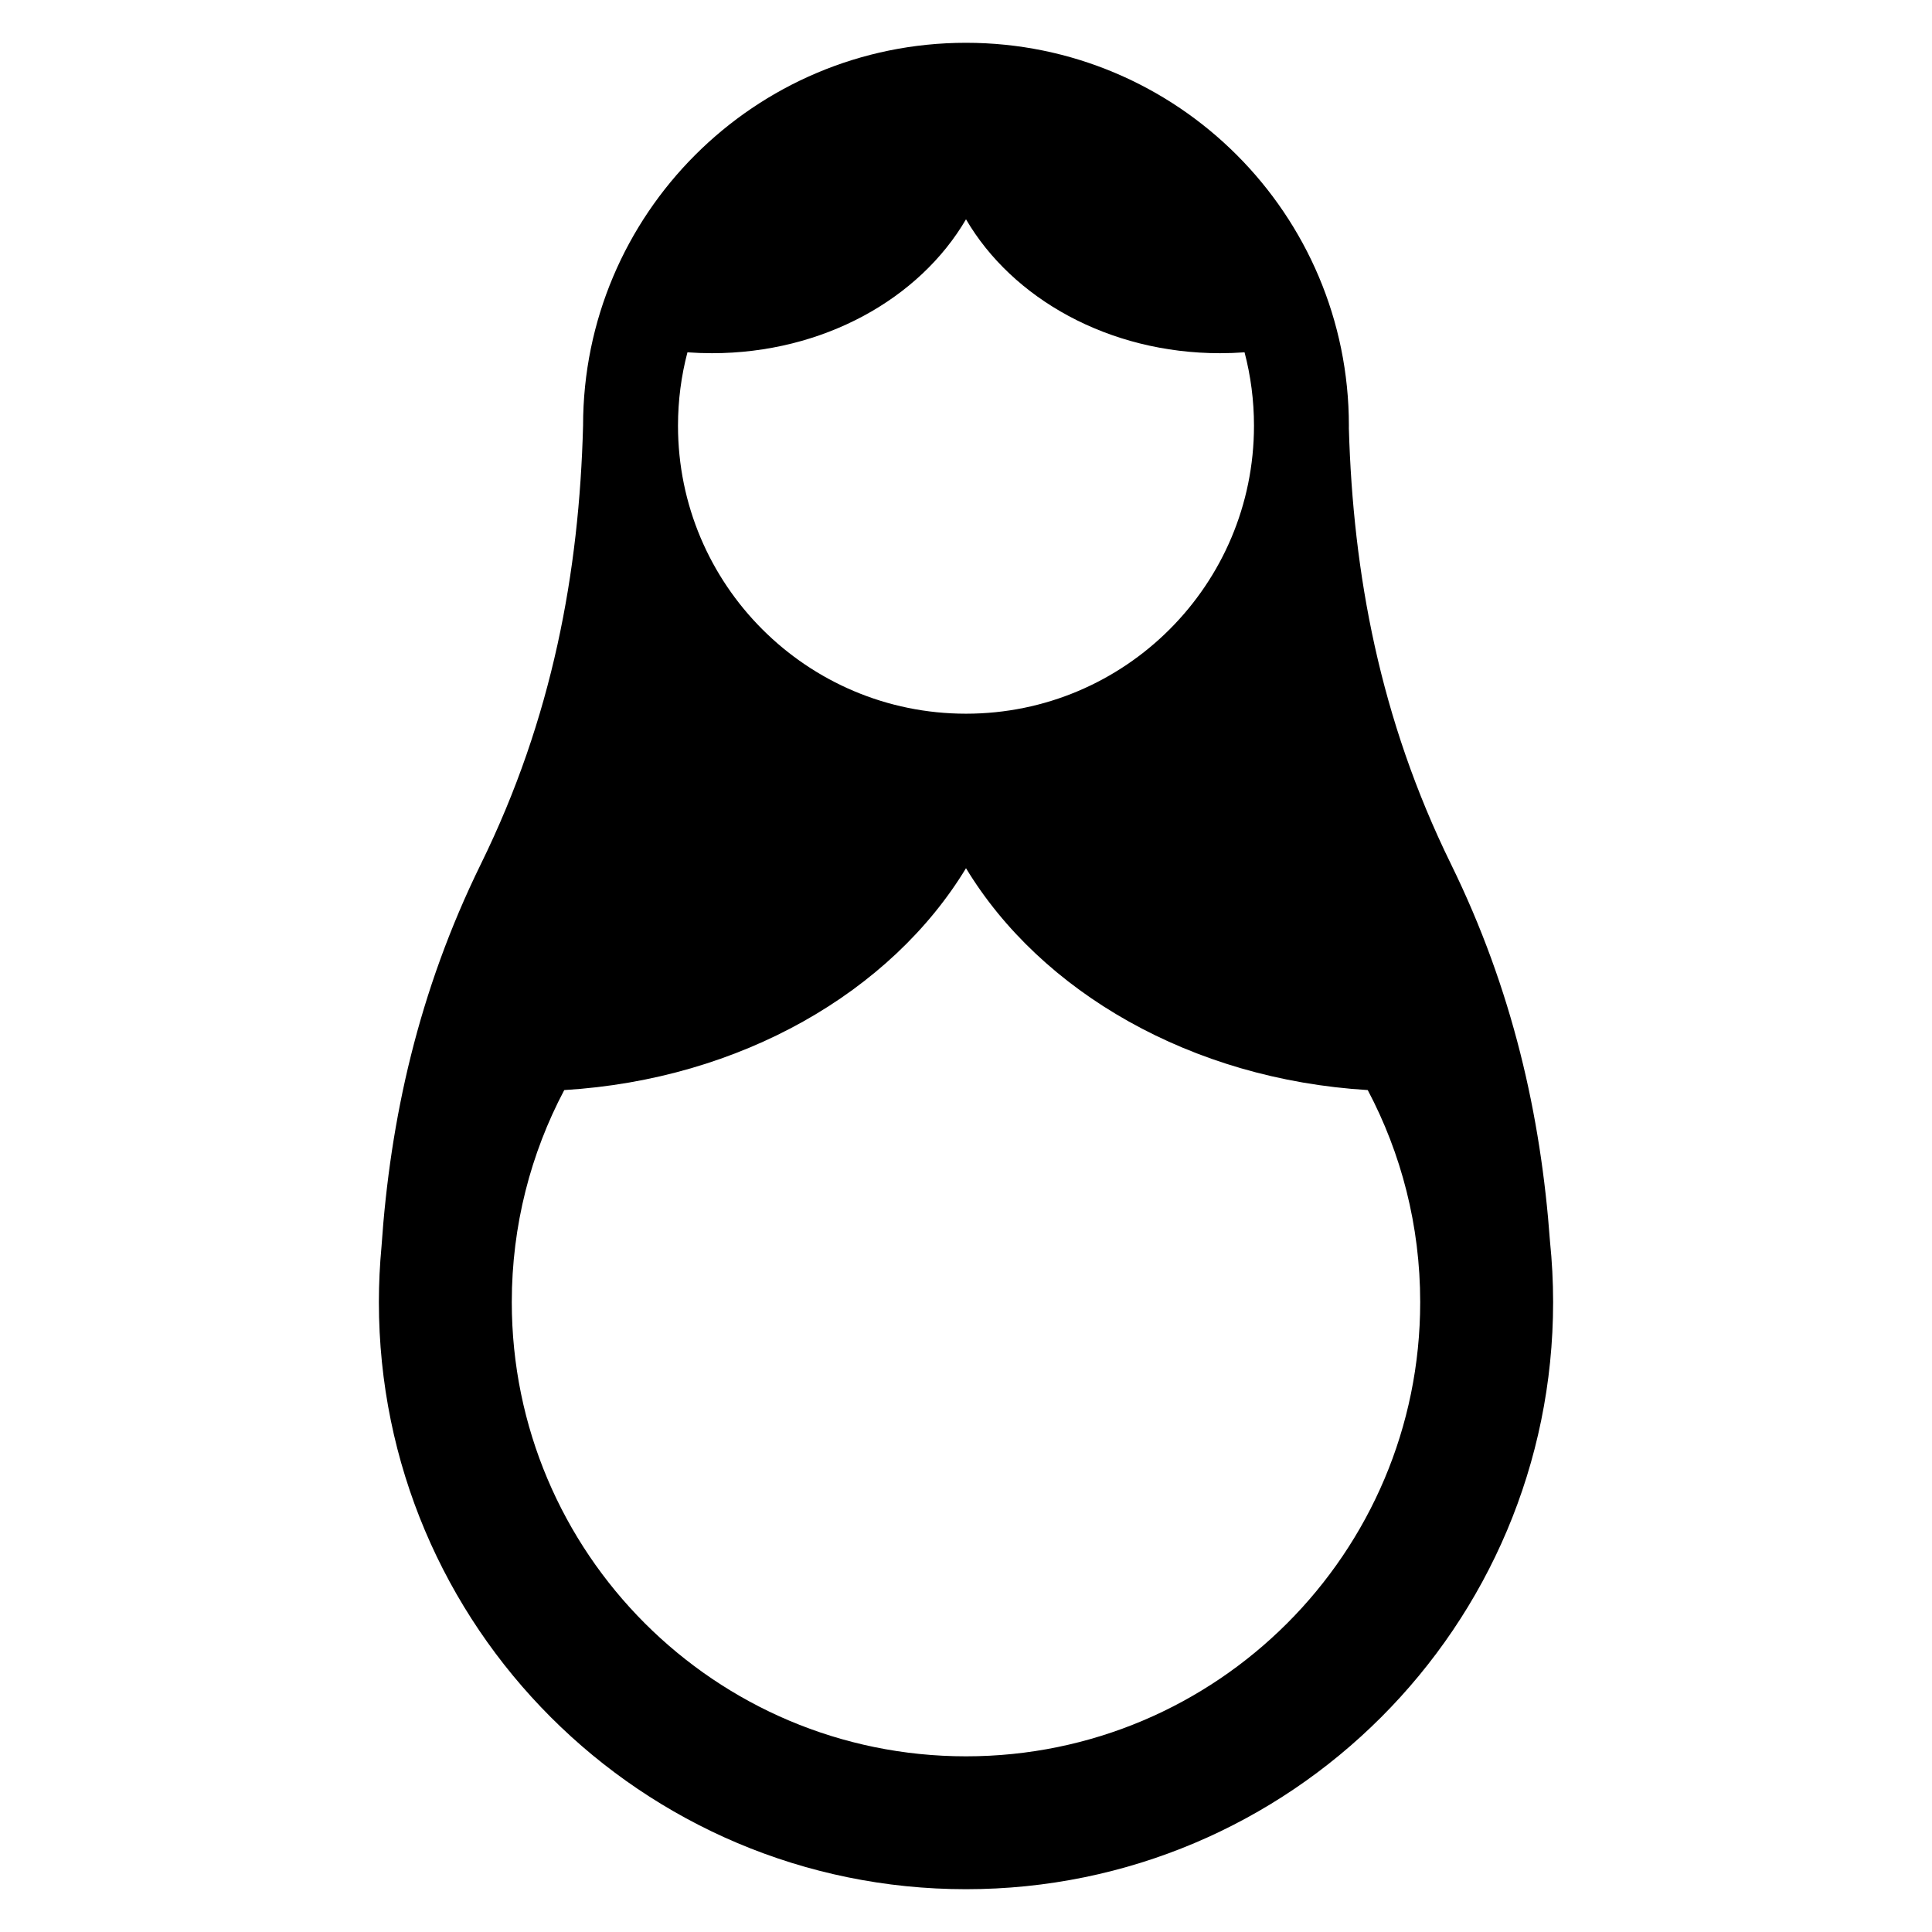<svg xmlns="http://www.w3.org/2000/svg" xmlns:xlink="http://www.w3.org/1999/xlink" version="1.1" viewBox="0 0 100 100">
<path fill-rule="evenodd" clip-rule="evenodd" d="M70.794,56.422c1.732,3.275,2.715,7.012,2.715,10.975  c0,12.982-10.525,23.51-23.509,23.51s-23.51-10.527-23.51-23.51c0-3.963,0.983-7.699,2.716-10.975  C38.338,55.869,46.121,51.34,50,44.938C53.877,51.34,61.662,55.869,70.794,56.422 M64.418,18.236  c0.318,1.213,0.488,2.485,0.488,3.798c0,8.233-6.674,14.907-14.906,14.907c-8.233,0-14.907-6.674-14.907-14.907  c0-1.313,0.17-2.585,0.489-3.798c0.419,0.03,0.841,0.046,1.268,0.046c5.763,0,10.749-2.823,13.15-6.931  c2.4,4.107,7.387,6.931,13.149,6.931C63.577,18.282,63.999,18.266,64.418,18.236z M80.227,64.25  c0.106,1.035,0.162,2.084,0.162,3.146c0,16.783-13.605,30.389-30.389,30.389S19.611,84.18,19.611,67.396  c0-0.967,0.047-1.922,0.135-2.867c0.45-6.602,1.906-13.209,5.146-19.81c3.711-7.559,5.088-15.123,5.288-22.685v-0.001  c0-10.945,8.874-19.818,19.819-19.818c10.946,0,19.819,8.873,19.819,19.818c0,0.047-0.001,0.094-0.001,0.141  c0.218,7.516,1.598,15.035,5.282,22.545C78.292,51.229,79.755,57.74,80.227,64.25z"></path>
</svg>
